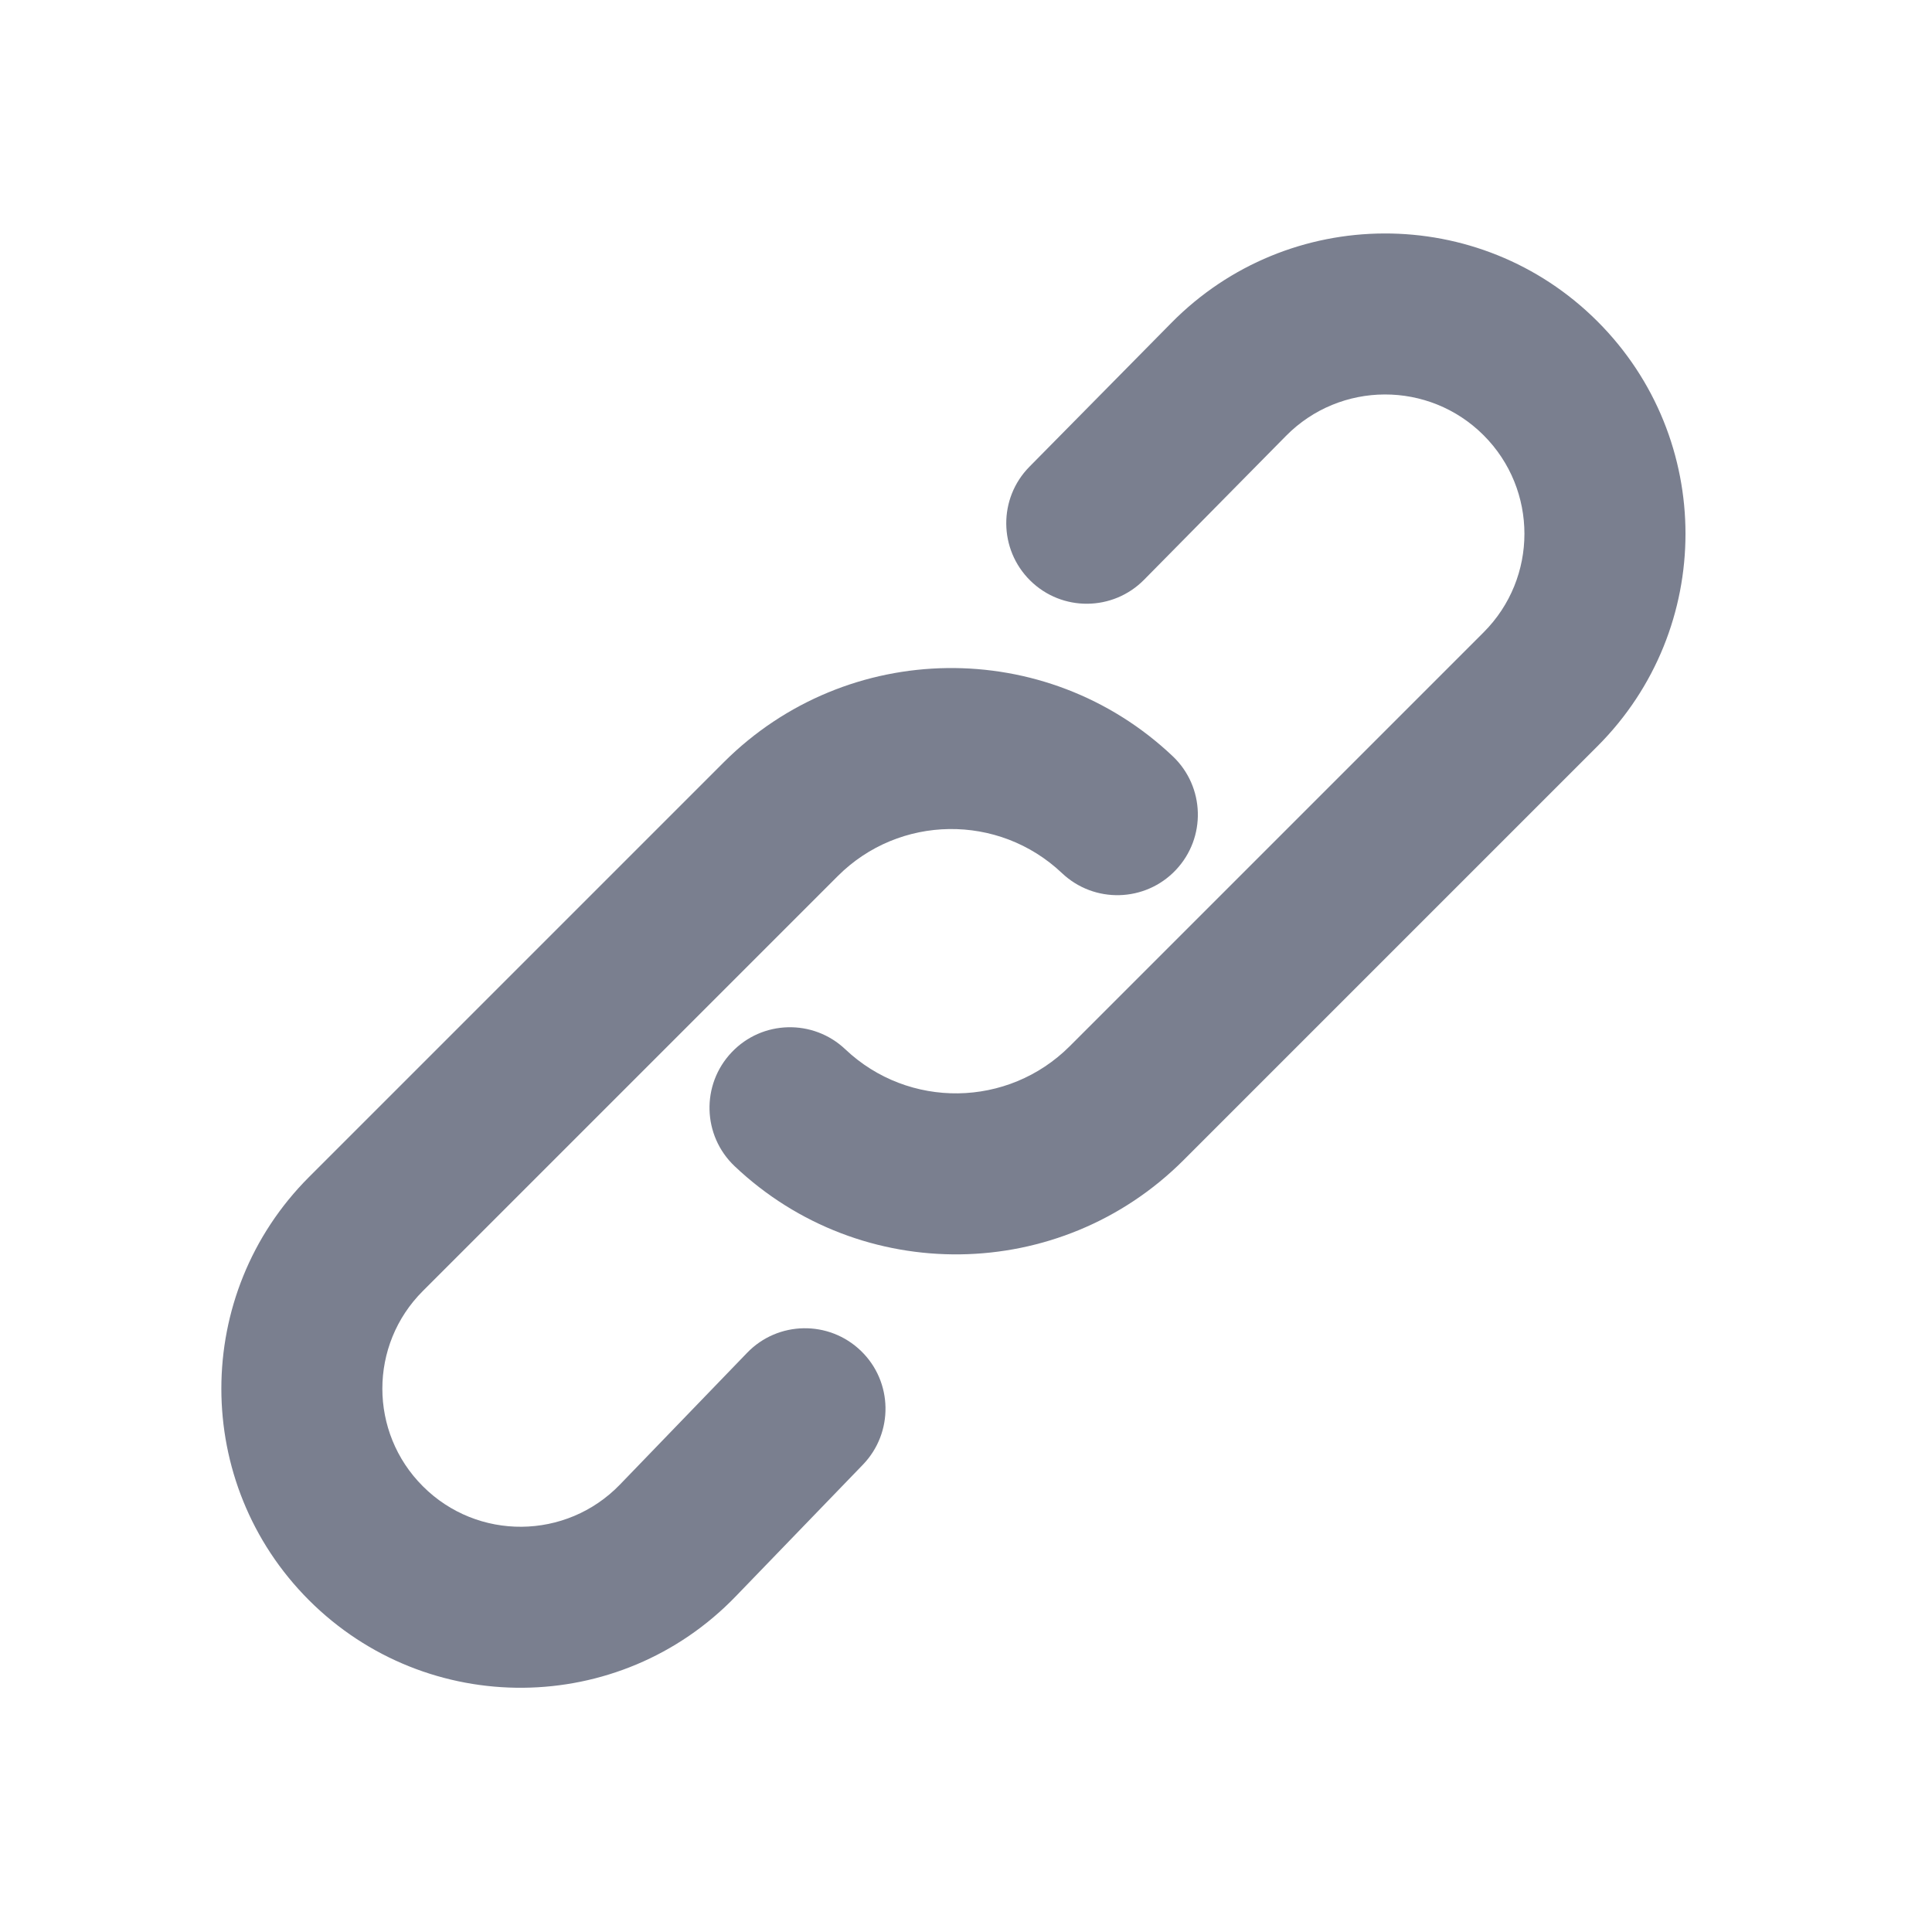 <svg width="24" height="24" viewBox="0 0 24 24" fill="none" xmlns="http://www.w3.org/2000/svg">
<path fill-rule="evenodd" clip-rule="evenodd" d="M3.838 19.878C2.387 18.426 2.387 16.074 3.838 14.622L8.991 9.469C10.523 7.938 12.995 7.905 14.568 9.394C14.969 9.774 14.986 10.407 14.606 10.808C14.226 11.209 13.593 11.226 13.192 10.846C12.406 10.102 11.171 10.118 10.406 10.884L5.253 16.037C4.582 16.707 4.582 17.793 5.253 18.463C5.931 19.142 7.034 19.132 7.701 18.442L9.281 16.805C9.664 16.408 10.297 16.397 10.695 16.781C11.092 17.164 11.103 17.797 10.719 18.195L9.139 19.831C7.696 21.326 5.308 21.347 3.838 19.878Z" fill="#7A7F8F"/>
<path fill-rule="evenodd" clip-rule="evenodd" d="M19.845 3.993C21.302 5.45 21.302 7.812 19.845 9.269L14.702 14.412C13.171 15.943 10.698 15.976 9.126 14.487C8.725 14.107 8.708 13.474 9.088 13.073C9.467 12.672 10.1 12.655 10.501 13.035C11.287 13.779 12.522 13.762 13.288 12.997L18.43 7.855C19.106 7.179 19.106 6.083 18.43 5.407C17.751 4.728 16.649 4.732 15.975 5.415L14.212 7.202C13.824 7.595 13.191 7.6 12.798 7.212C12.405 6.824 12.4 6.191 12.788 5.798L14.551 4.011C16.005 2.537 18.381 2.529 19.845 3.993Z" fill="#7A7F8F"/>
</svg>
